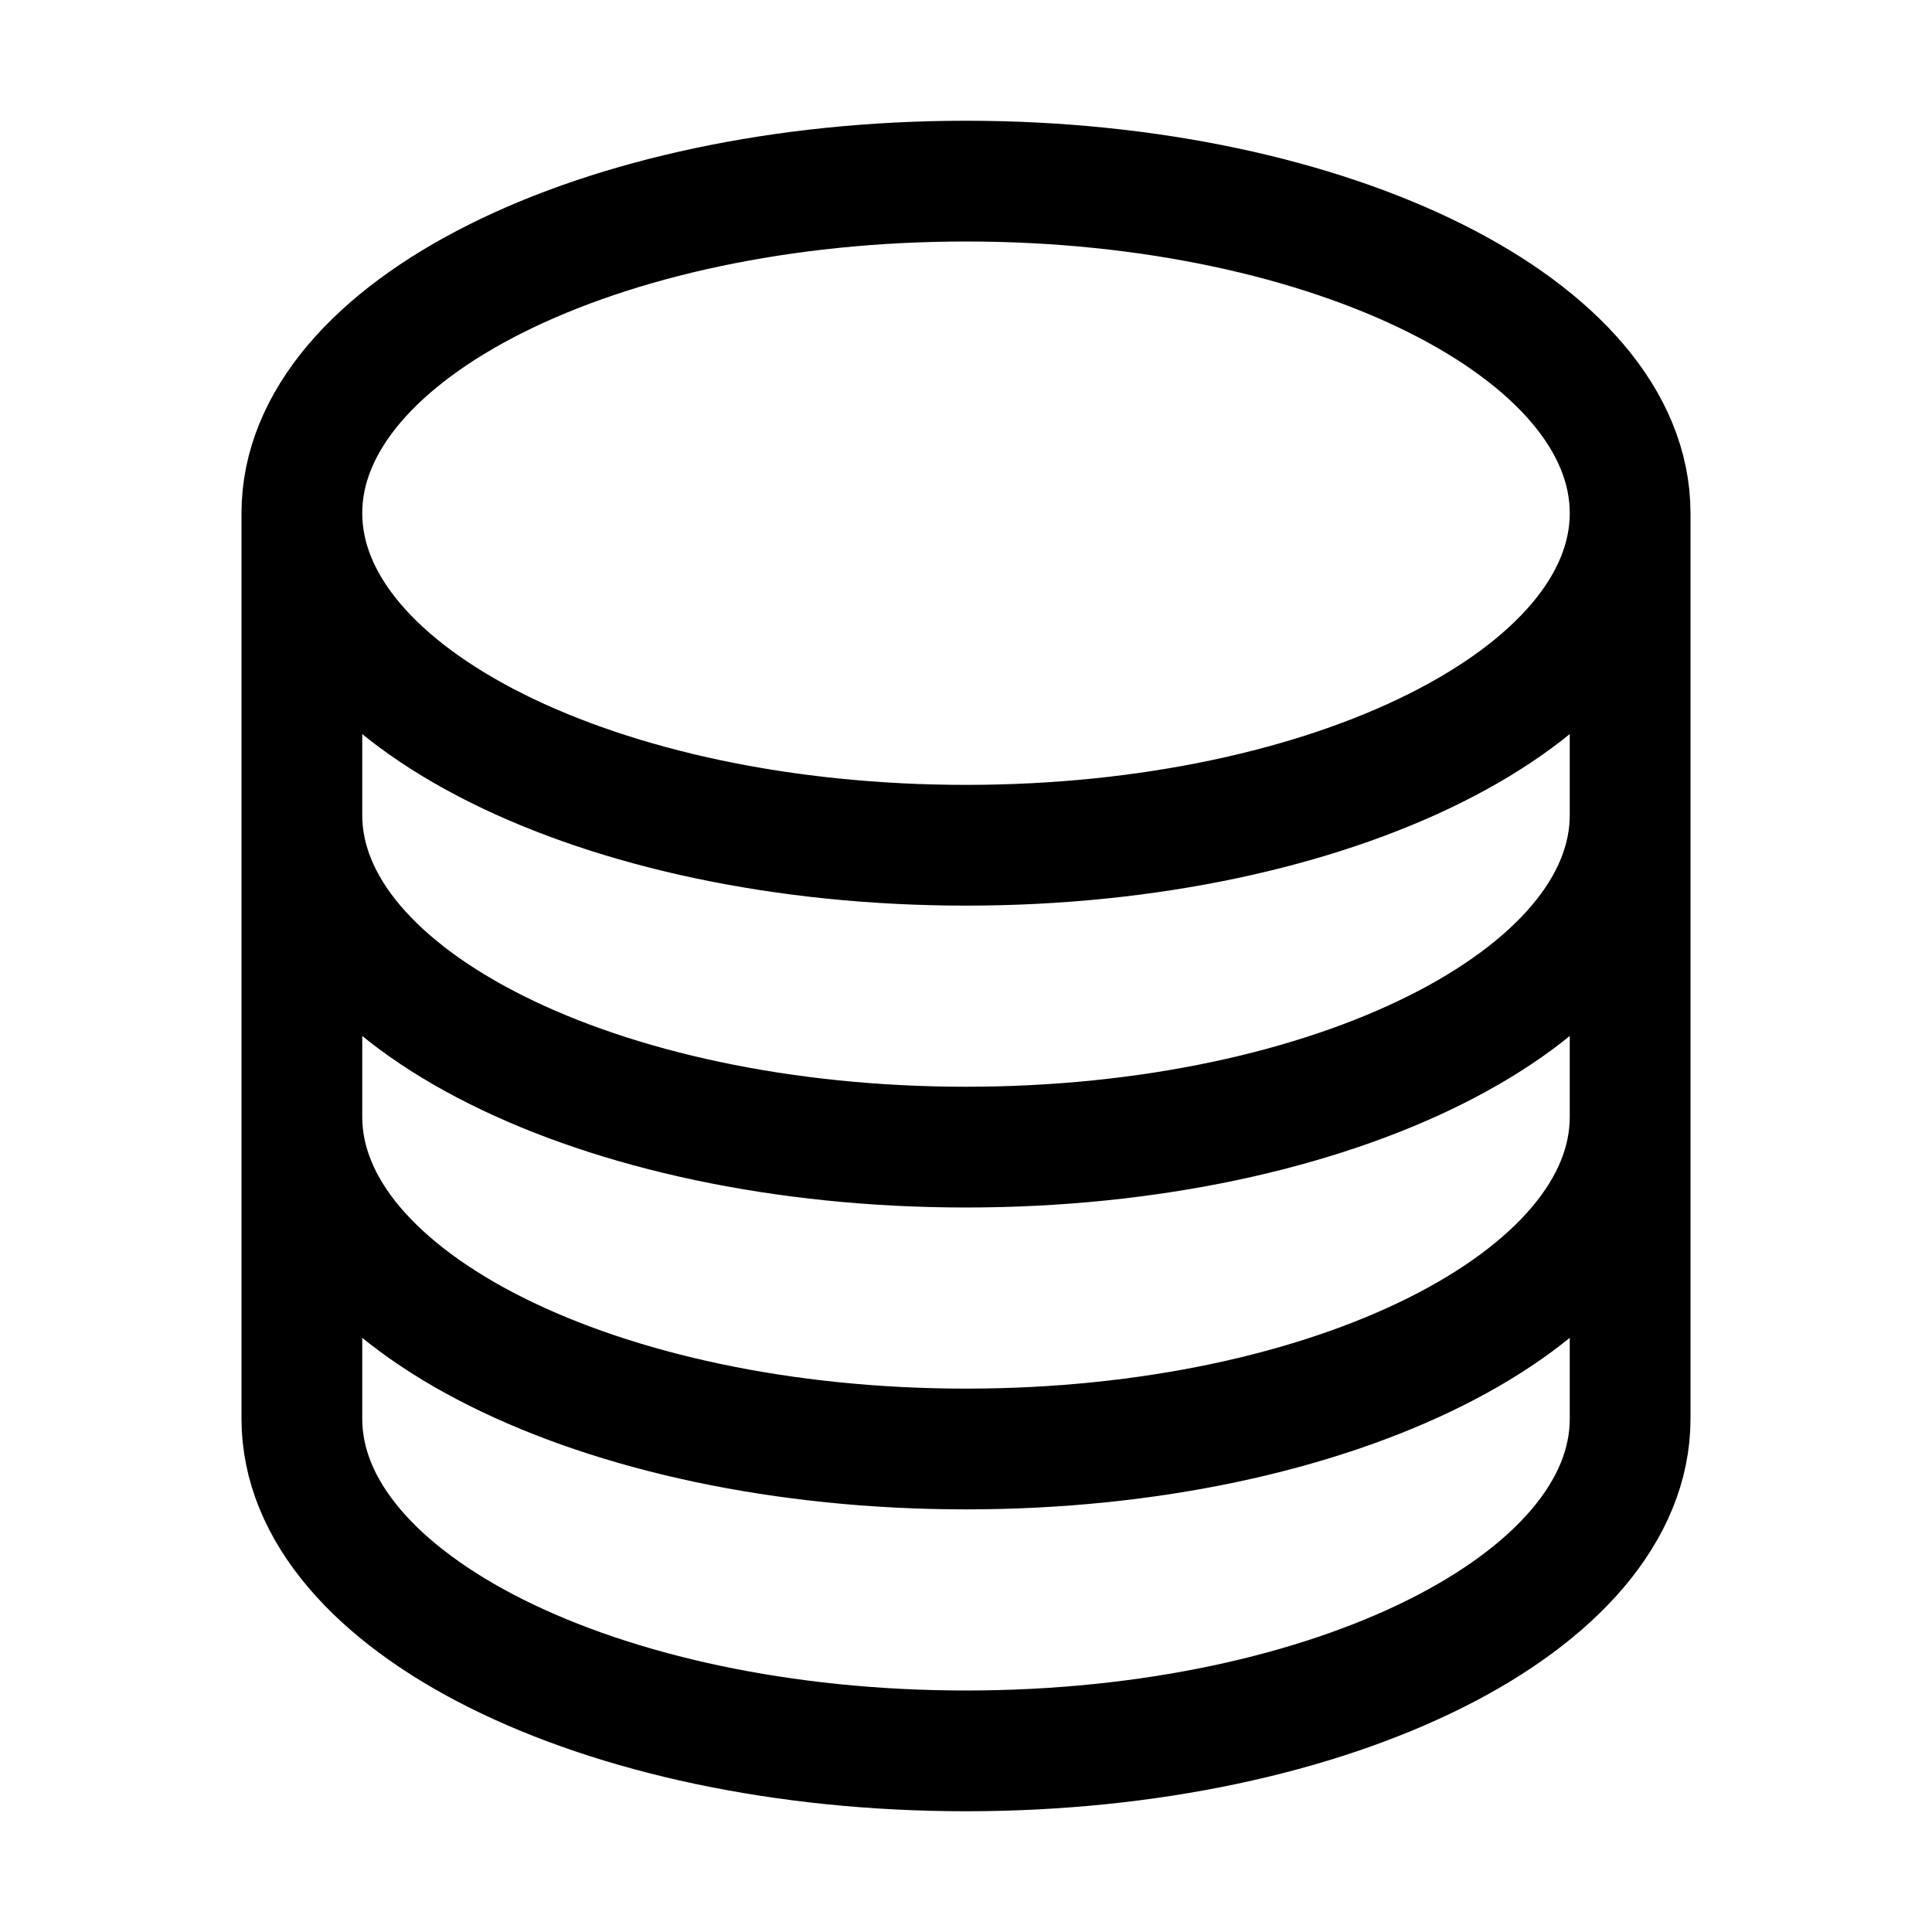<svg width="36" height="36" viewBox="0 0 36 36" fill="none" xmlns="http://www.w3.org/2000/svg">
<path d="M30.375 9.562C30.375 12.98 24.834 15.75 18 15.75C11.165 15.75 5.625 12.98 5.625 9.562M30.375 9.562C30.375 6.145 24.834 3.375 18 3.375C11.165 3.375 5.625 6.145 5.625 9.562M30.375 9.562V26.438C30.375 29.855 24.834 32.625 18 32.625C11.165 32.625 5.625 29.855 5.625 26.438V9.562M30.375 9.562V15.188M5.625 9.562V15.188M30.375 15.188V20.812C30.375 24.23 24.834 27 18 27C11.165 27 5.625 24.23 5.625 20.812V15.188M30.375 15.188C30.375 18.605 24.834 21.375 18 21.375C11.165 21.375 5.625 18.605 5.625 15.188" stroke="black" stroke-width="2.25" stroke-linecap="round" stroke-linejoin="round"/>
</svg>
